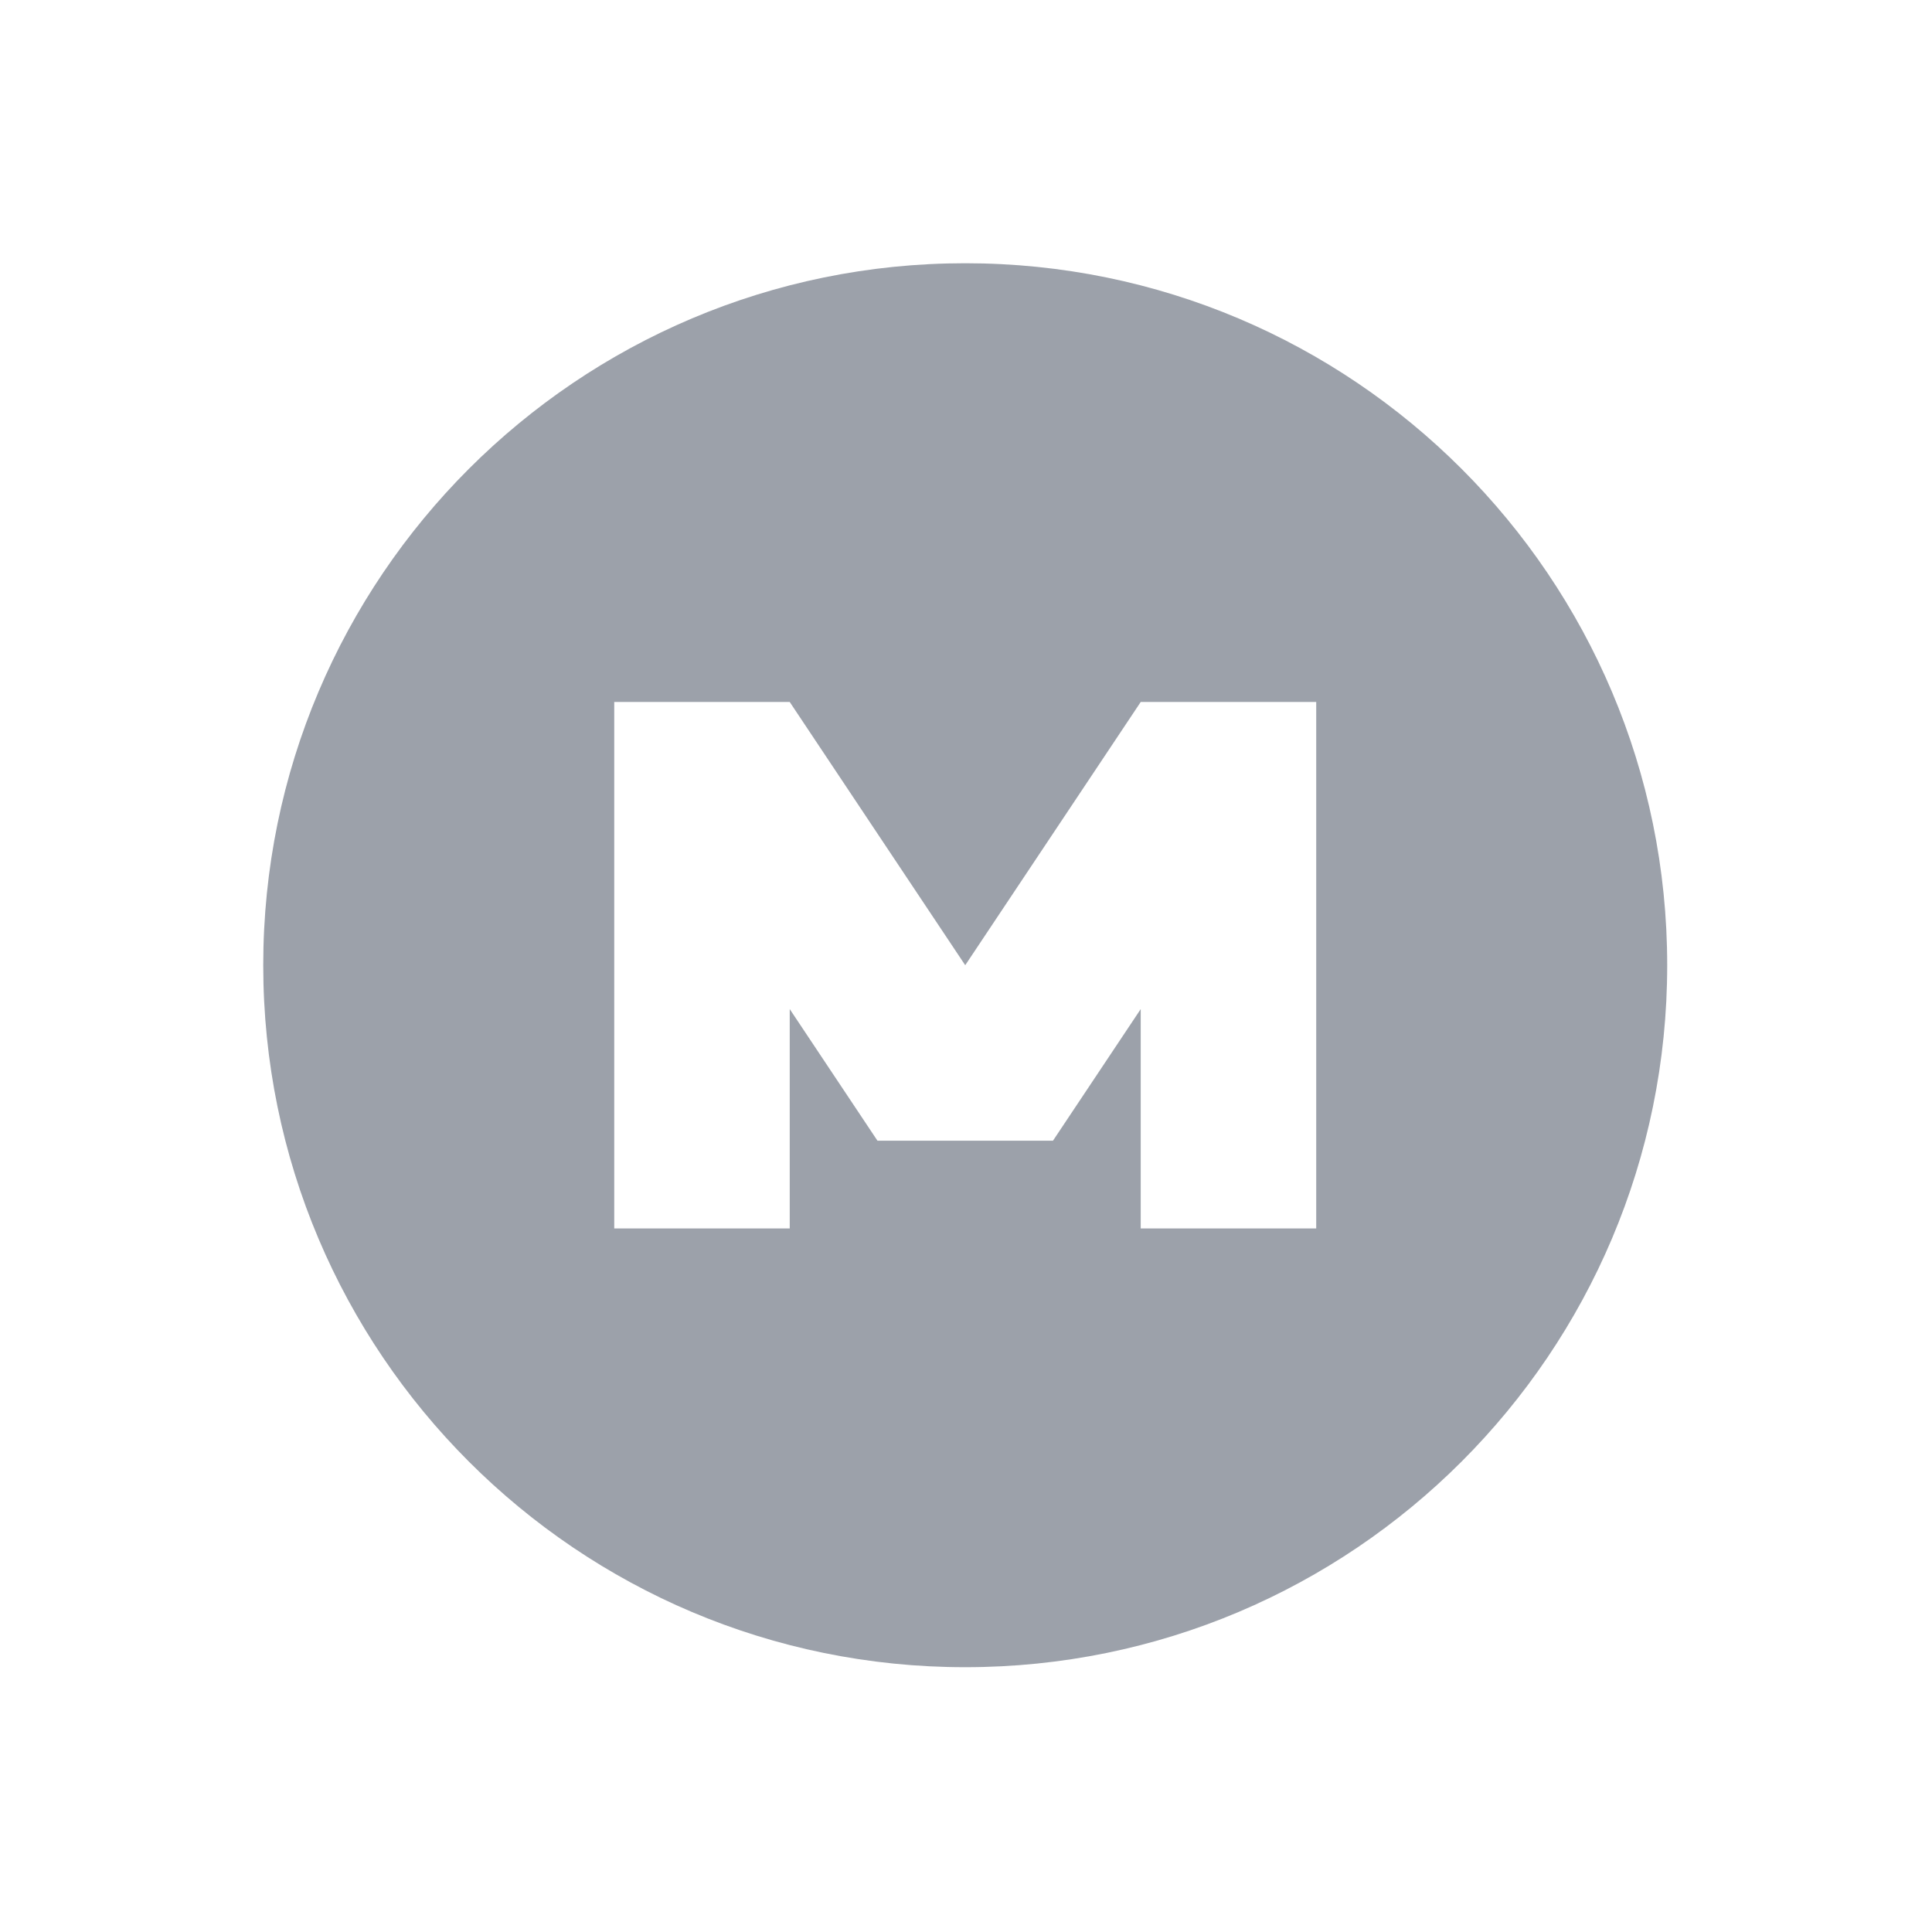 <svg xmlns="http://www.w3.org/2000/svg" width="22" height="22" viewBox="0 0 6.209 6.209">
 <path transform="scale(.282)" d="m11 3c-4.418 0-8 3.582-8 8s3.582 8 8 8 8-3.582 8-8-3.582-8-8-8zm-4 5h2l2 3 2-3h2v6h-2v-2.5l-1 1.5h-2l-1-1.5v2.5h-2z" fill="#09142b" opacity=".4" />
</svg>